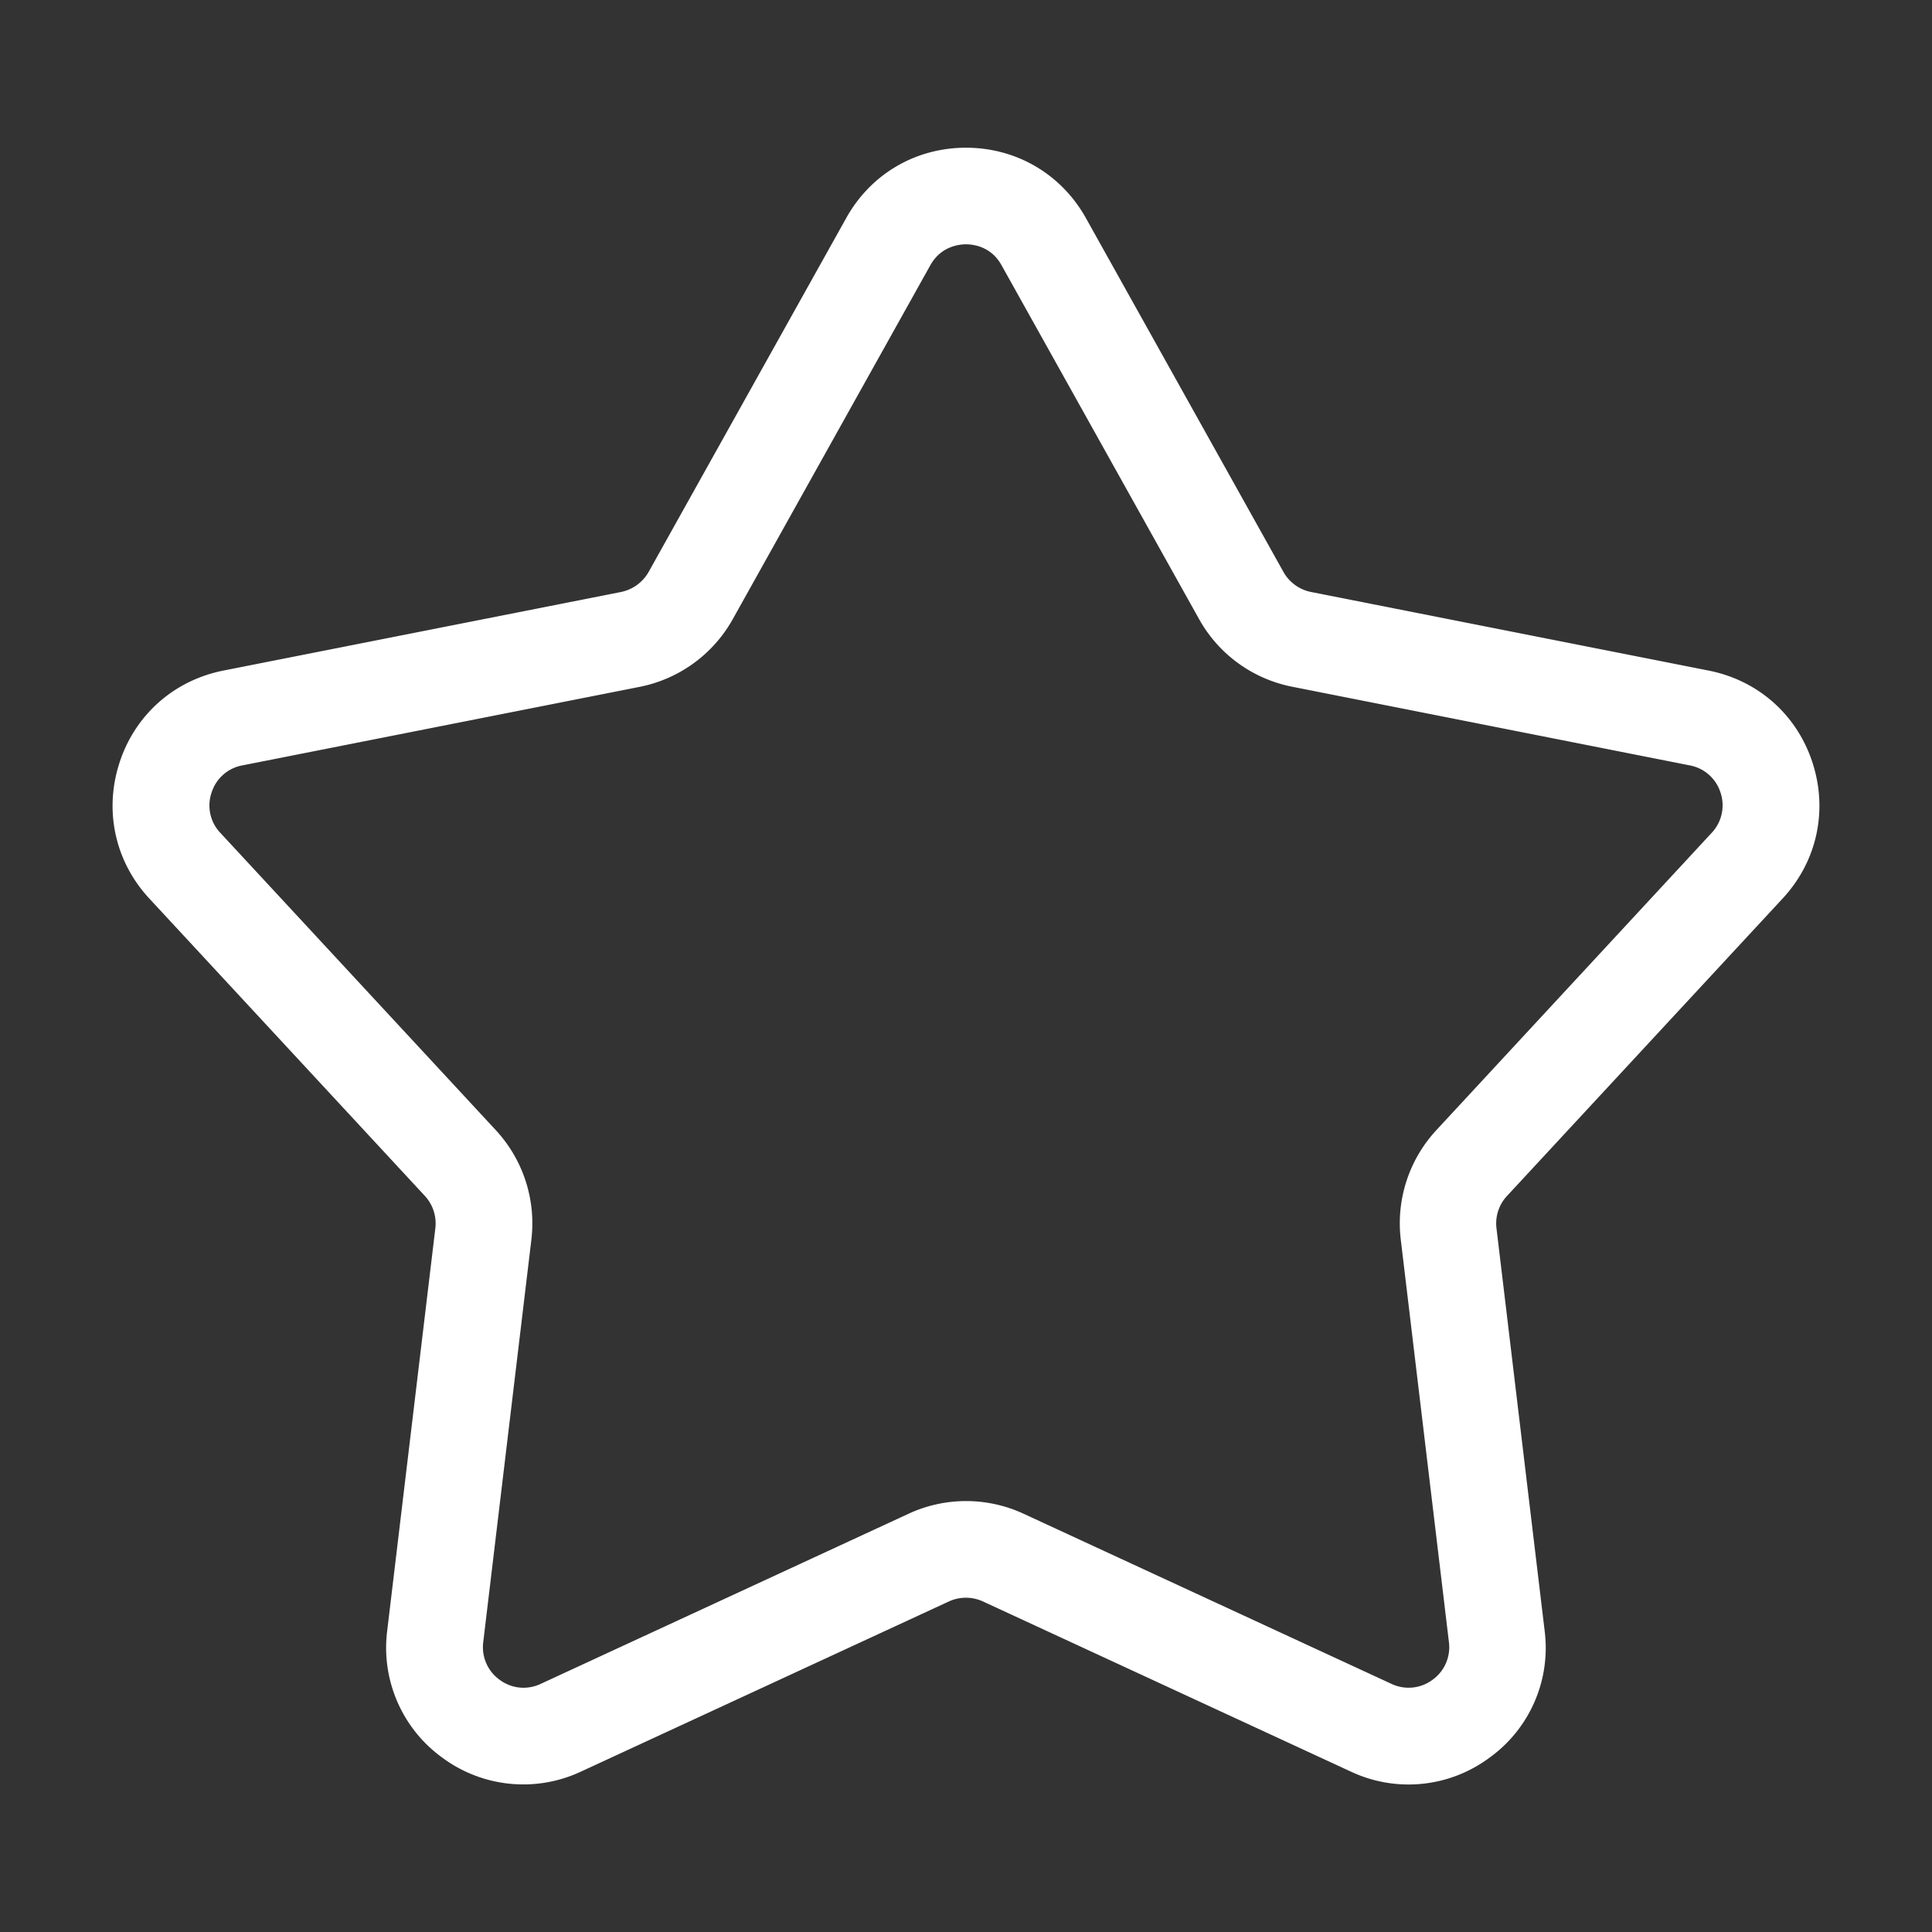 <?xml version="1.0" standalone="no"?><!DOCTYPE svg PUBLIC "-//W3C//DTD SVG 1.1//EN" "http://www.w3.org/Graphics/SVG/1.1/DTD/svg11.dtd"><svg class="icon" width="200px" height="200.00px" viewBox="0 0 1024 1024" version="1.1" xmlns="http://www.w3.org/2000/svg"><rect x="0" y="0" width="1024" height="1024" fill="#333333" stroke="none"/><path fill="#ffffff" d="M944.853 476.203c18.176-19.584 24.064-46.507 15.829-71.936s-28.885-43.691-55.083-48.853l-210.688-41.643a21.632 21.632 0 0 1-14.677-10.667l-104.704-187.563c-13.056-23.296-36.821-37.248-63.531-37.248s-50.475 13.909-63.488 37.291L343.808 303.104a21.888 21.888 0 0 1-14.677 10.667l-210.731 41.643c-26.197 5.205-46.848 23.467-55.083 48.896s-2.347 52.352 15.829 71.936l146.005 157.568a21.547 21.547 0 0 1 5.589 17.195l-25.515 213.291a71.893 71.893 0 0 0 29.483 67.499 72.107 72.107 0 0 0 73.259 7.168l194.944-90.155a21.632 21.632 0 0 1 18.091 0l194.944 90.155a71.851 71.851 0 0 0 73.259-7.168 71.68 71.68 0 0 0 29.483-67.499l-25.515-213.248a21.333 21.333 0 0 1 5.632-17.237l146.048-157.611z m-183.509 122.752a72.619 72.619 0 0 0-18.901 58.112l25.515 213.291a21.248 21.248 0 0 1-8.747 20.011 21.248 21.248 0 0 1-21.675 2.133l-194.944-90.155a72.491 72.491 0 0 0-61.099 0l-194.944 90.155a21.163 21.163 0 0 1-21.675-2.133 21.248 21.248 0 0 1-8.747-20.011l25.515-213.333a72.704 72.704 0 0 0-18.859-58.027l-145.963-157.525a21.035 21.035 0 0 1-4.693-21.333 21.077 21.077 0 0 1 16.299-14.464l210.688-41.643c20.907-4.181 38.912-17.28 49.323-35.968l104.704-187.563c5.589-9.899 15.061-11.008 18.859-11.008s13.269 1.067 18.816 11.051l104.704 187.563c10.411 18.688 28.416 31.744 49.408 35.883l210.688 41.685a21.12 21.12 0 0 1 16.299 14.421 21.248 21.248 0 0 1-4.693 21.333l-145.877 157.525z"  /></svg>